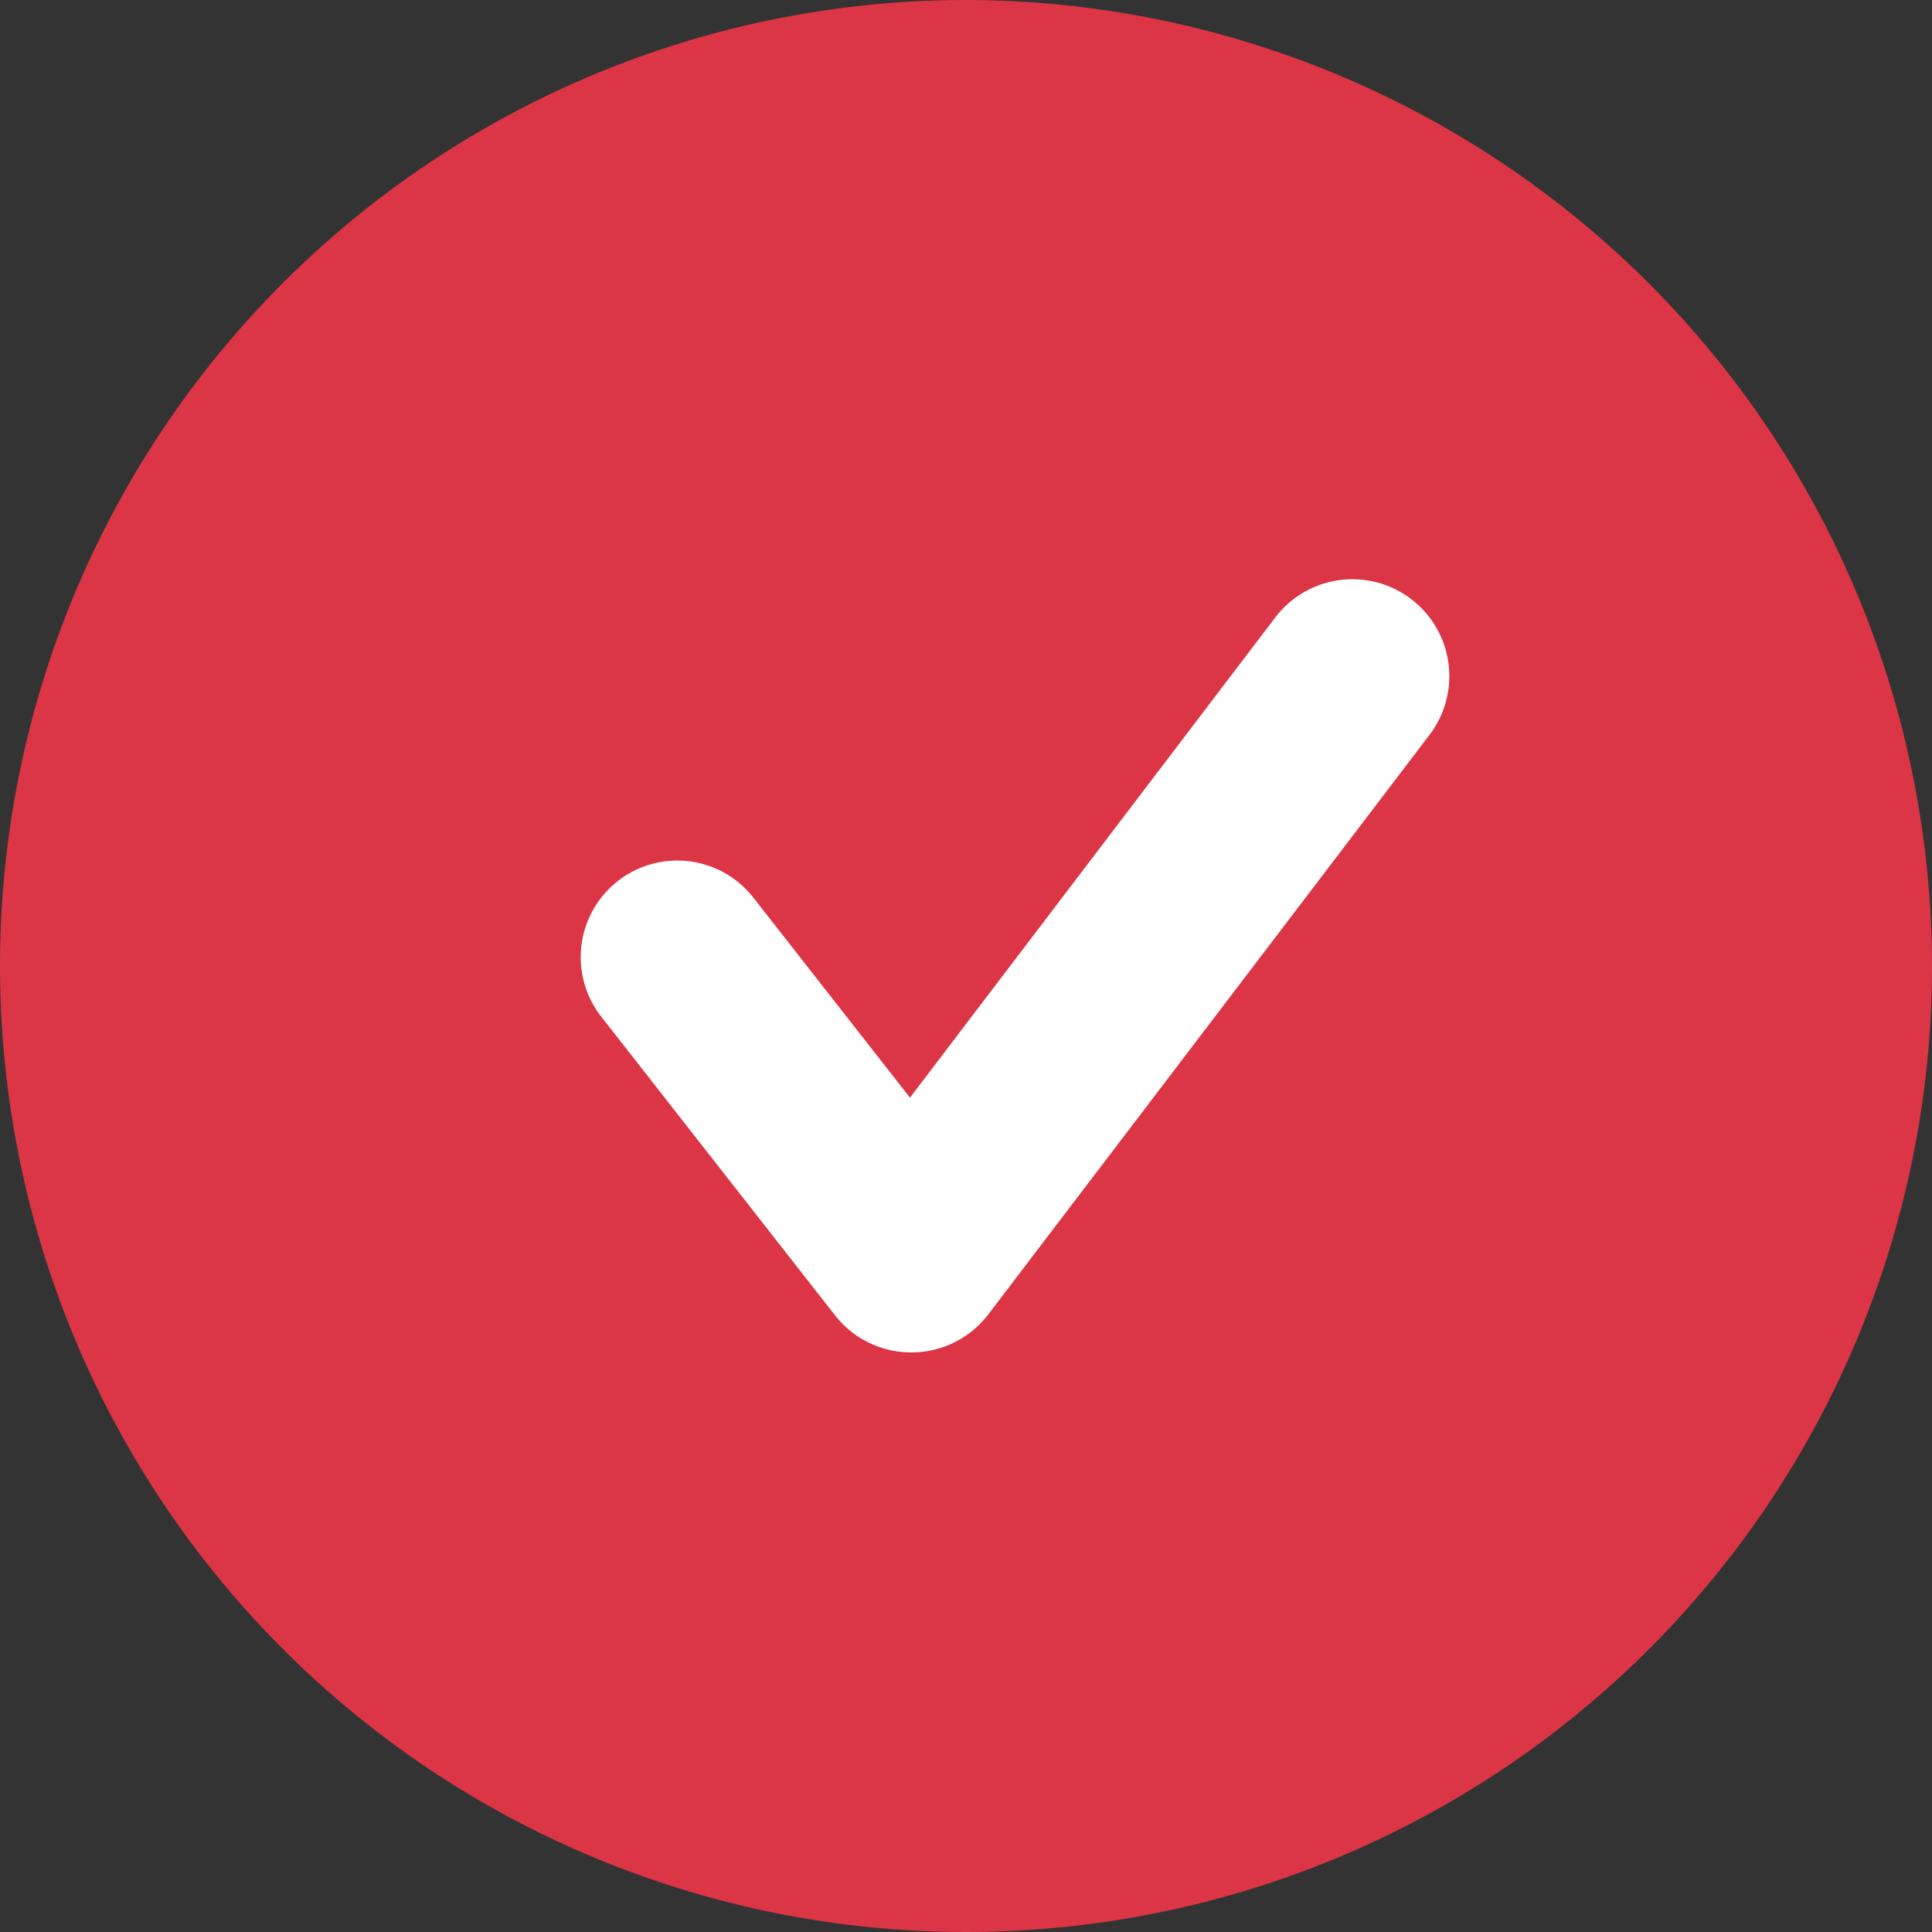 
<svg xmlns="http://www.w3.org/2000/svg" width="20" height="20" viewBox="0 0 20 20"><rect x="0" y="0" width="20" height="20" fill="#333333" stroke="none"/><g transform="translate(4416 -22628)"><g transform="translate(-4411.5 22621.5)"><path d="M10,0A10,10,0,1,0,20,10,10.011,10.011,0,0,0,10,0" transform="translate(-4.5 6.5)" fill="#dc3545"/><path d="M8.8,1.605l-4.568,6A1,1,0,0,1,3.438,8H3.431a1,1,0,0,1-.787-.384L.212,4.509A1,1,0,0,1,1.787,3.277L3.42,5.363,7.2.394A1,1,0,1,1,8.8,1.605" transform="translate(1.5 12.5)" fill="#fff"/></g></g></svg>